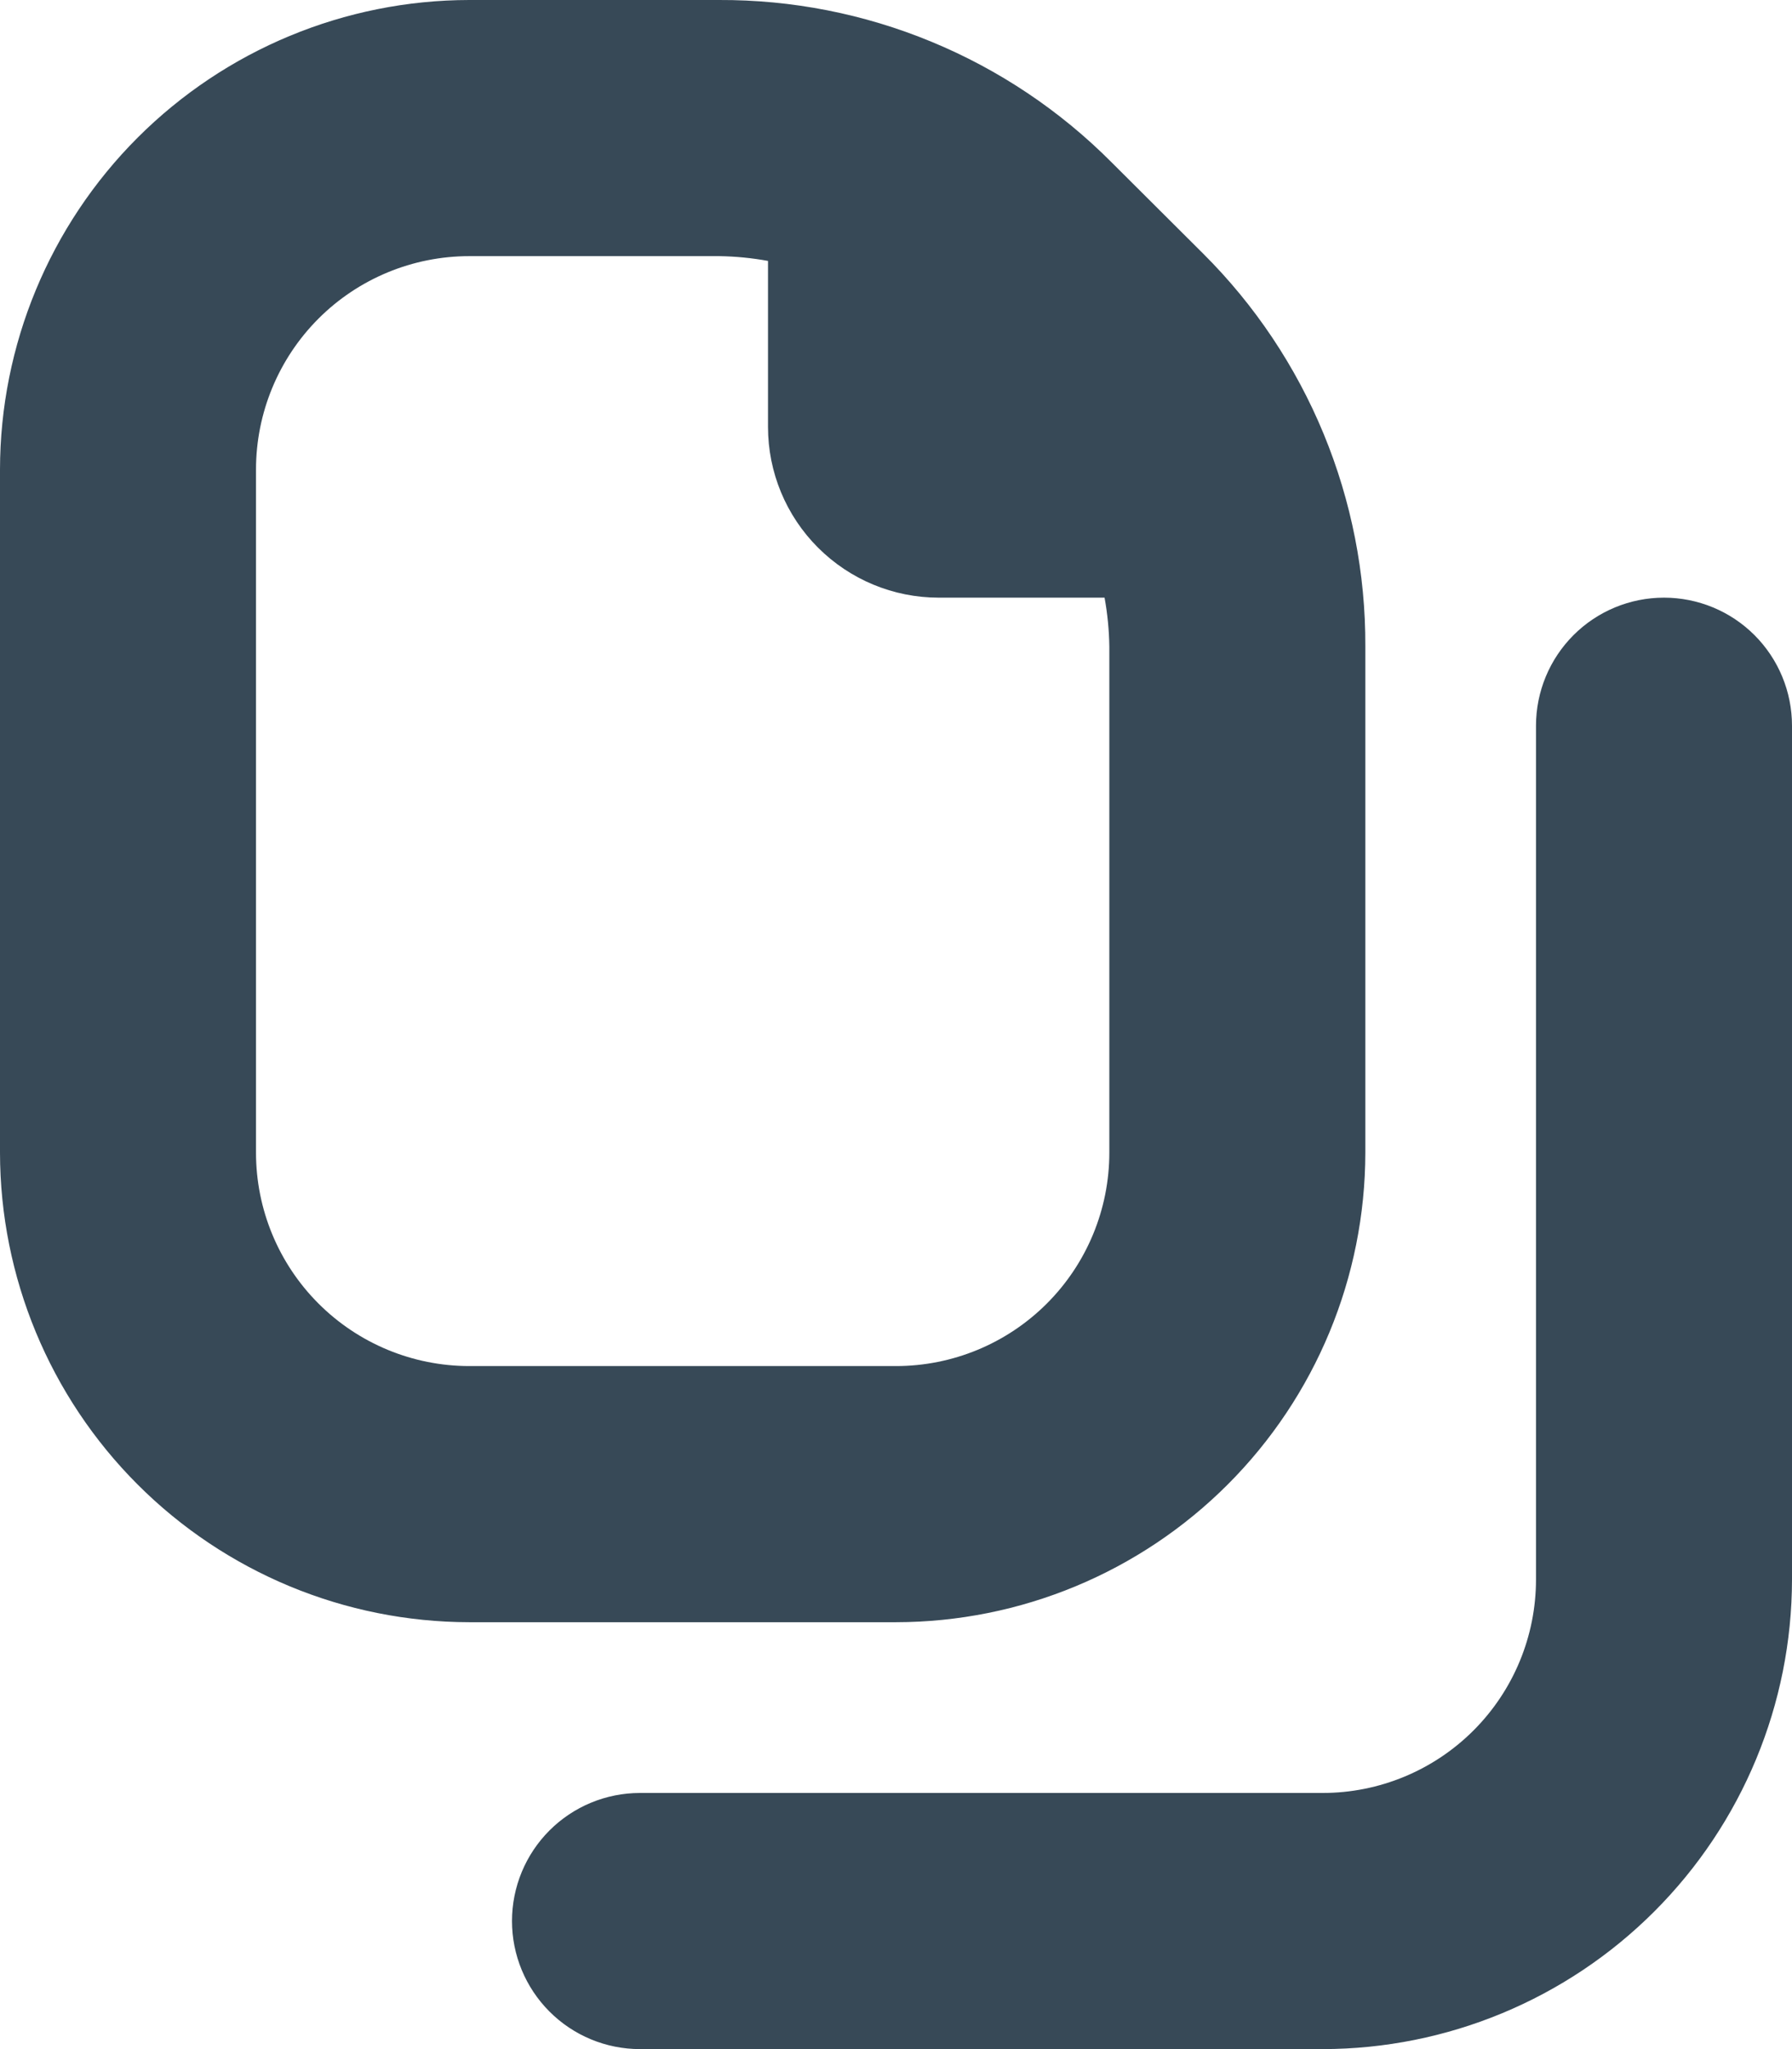 <svg width="42" height="48" viewBox="0 0 42 48" fill="none" xmlns="http://www.w3.org/2000/svg" xmlns:xlink="http://www.w3.org/1999/xlink">
<path d="M32,27L32,15.142C32.007,13.433 31.674,11.74 31.022,10.161C30.37,8.582 29.411,7.147 28.2,5.942L26.05,3.8C24.844,2.589 23.41,1.63 21.831,0.978C20.252,0.325 18.559,-0.007 16.85,0L11,0C8.084,0.003 5.288,1.163 3.225,3.225C1.163,5.287 0.003,8.083 0,11L0,27C0.003,29.916 1.163,32.712 3.225,34.774C5.288,36.837 8.084,37.997 11,38L21,38C23.916,37.997 26.712,36.837 28.775,34.774C30.837,32.712 31.997,29.916 32,27L32,27ZM6,27L6,11C6,9.674 6.527,8.402 7.464,7.464C8.402,6.526 9.674,6 11,6L16.858,6C17.241,6.006 17.623,6.043 18,6.112L18,10C18,11.06 18.421,12.078 19.172,12.828C19.922,13.578 20.939,14 22,14L25.888,14C25.957,14.377 25.994,14.759 26,15.142L26,27C26,28.326 25.473,29.598 24.536,30.535C23.598,31.473 22.326,32 21,32L11,32C9.674,32 8.402,31.473 7.464,30.535C6.527,29.598 6,28.326 6,27L6,27ZM42,17L42,37C41.997,39.916 40.837,42.712 38.775,44.774C36.712,46.837 33.916,47.997 31,48L15,48C14.204,48 13.441,47.684 12.879,47.121C12.316,46.558 12,45.795 12,45C12,44.204 12.316,43.441 12.879,42.878C13.441,42.316 14.204,42 15,42L31,42C32.326,42 33.598,41.473 34.536,40.535C35.473,39.598 36,38.326 36,37L36,17C36,16.204 36.316,15.441 36.879,14.878C37.441,14.316 38.204,14 39,14C39.796,14 40.559,14.316 41.121,14.878C41.684,15.441 42,16.204 42,17Z" fill="#374957"/>
</svg>
